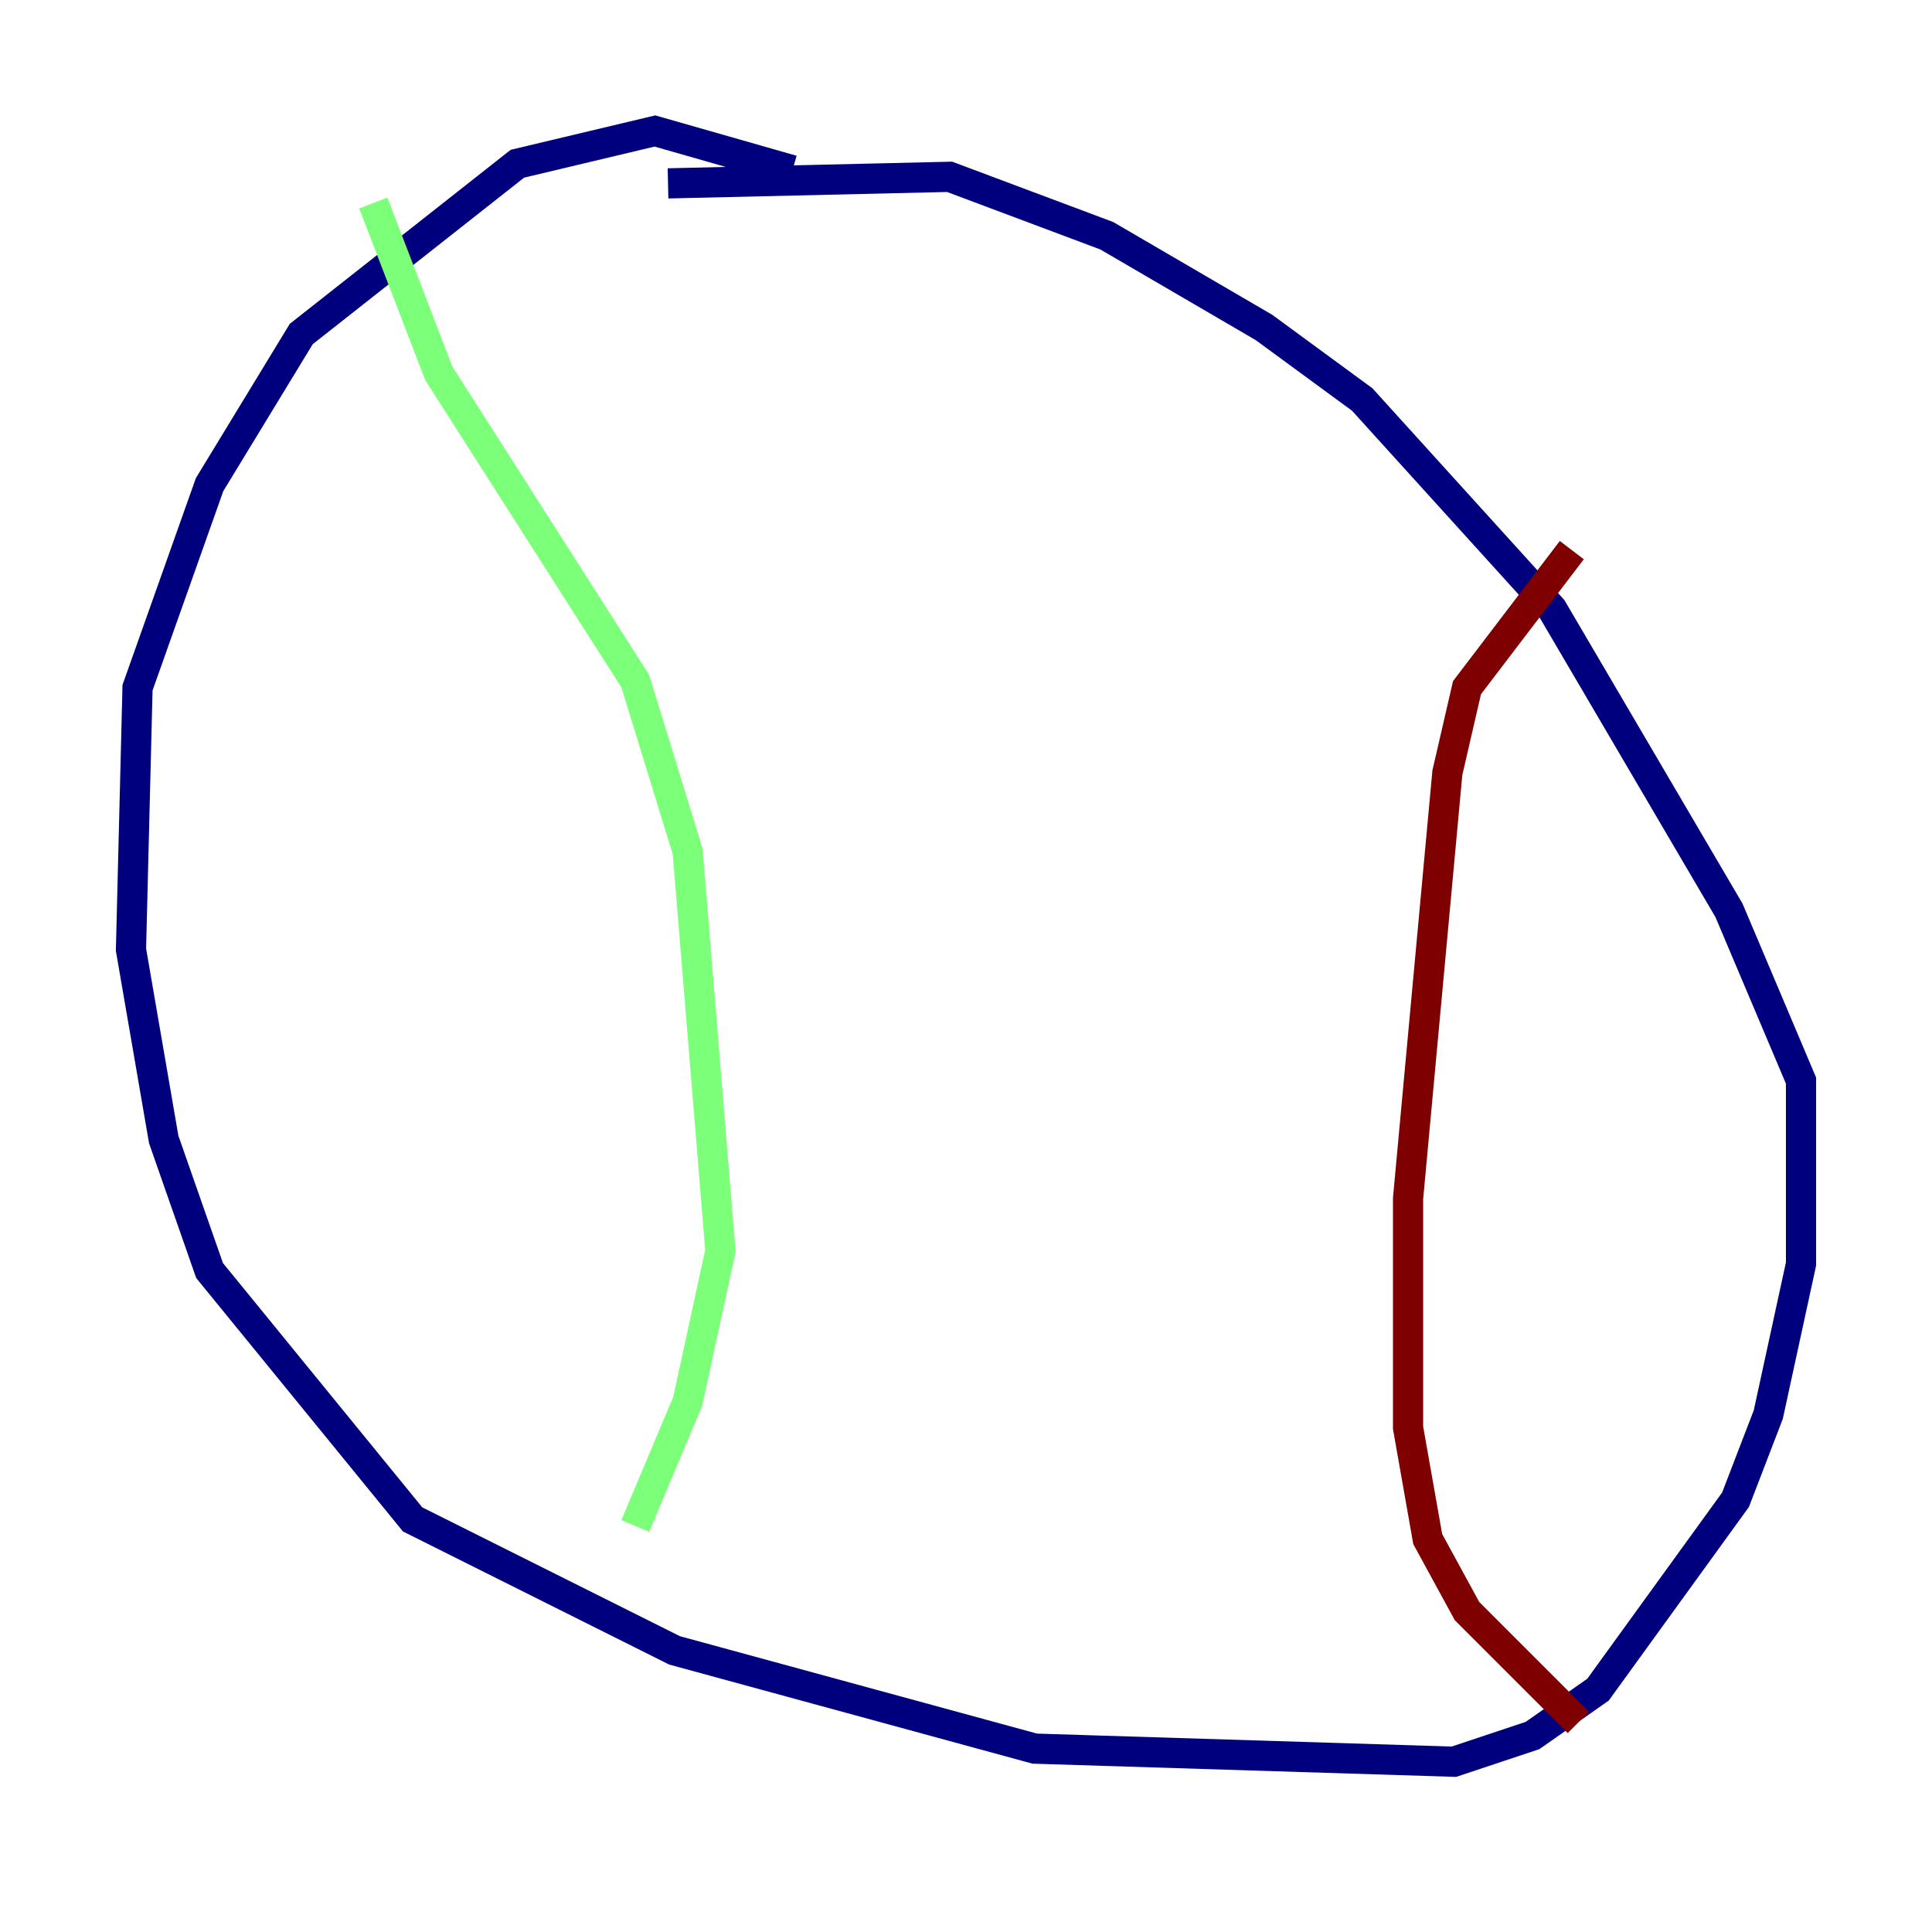<?xml version="1.0" encoding="utf-8" ?>
<svg baseProfile="tiny" height="128" version="1.2" viewBox="0,0,128,128" width="128" xmlns="http://www.w3.org/2000/svg" xmlns:ev="http://www.w3.org/2001/xml-events" xmlns:xlink="http://www.w3.org/1999/xlink"><defs /><polyline fill="none" points="52.502,11.281 43.39,8.678 34.278,10.848 19.959,22.129 13.885,32.108 9.112,45.559 8.678,62.915 10.848,75.498 13.885,84.176 27.336,100.664 44.691,109.342 68.556,115.851 96.325,116.719 101.532,114.983 105.871,111.946 114.983,99.363 117.153,93.722 119.322,83.742 119.322,71.593 114.549,60.312 102.834,40.352 90.251,26.468 83.742,21.695 73.329,15.62 62.915,11.715 44.258,12.149" stroke="#00007f" stroke-width="2" /><polyline fill="none" points="24.732,13.451 29.071,24.732 42.088,45.125 45.559,56.407 47.729,82.875 45.559,92.854 42.088,101.098" stroke="#7cff79" stroke-width="2" /><polyline fill="none" points="104.136,36.447 97.193,45.559 95.891,51.2 93.288,79.403 93.288,94.59 94.59,101.966 97.193,106.739 104.57,114.115" stroke="#7f0000" stroke-width="2" /></svg>
